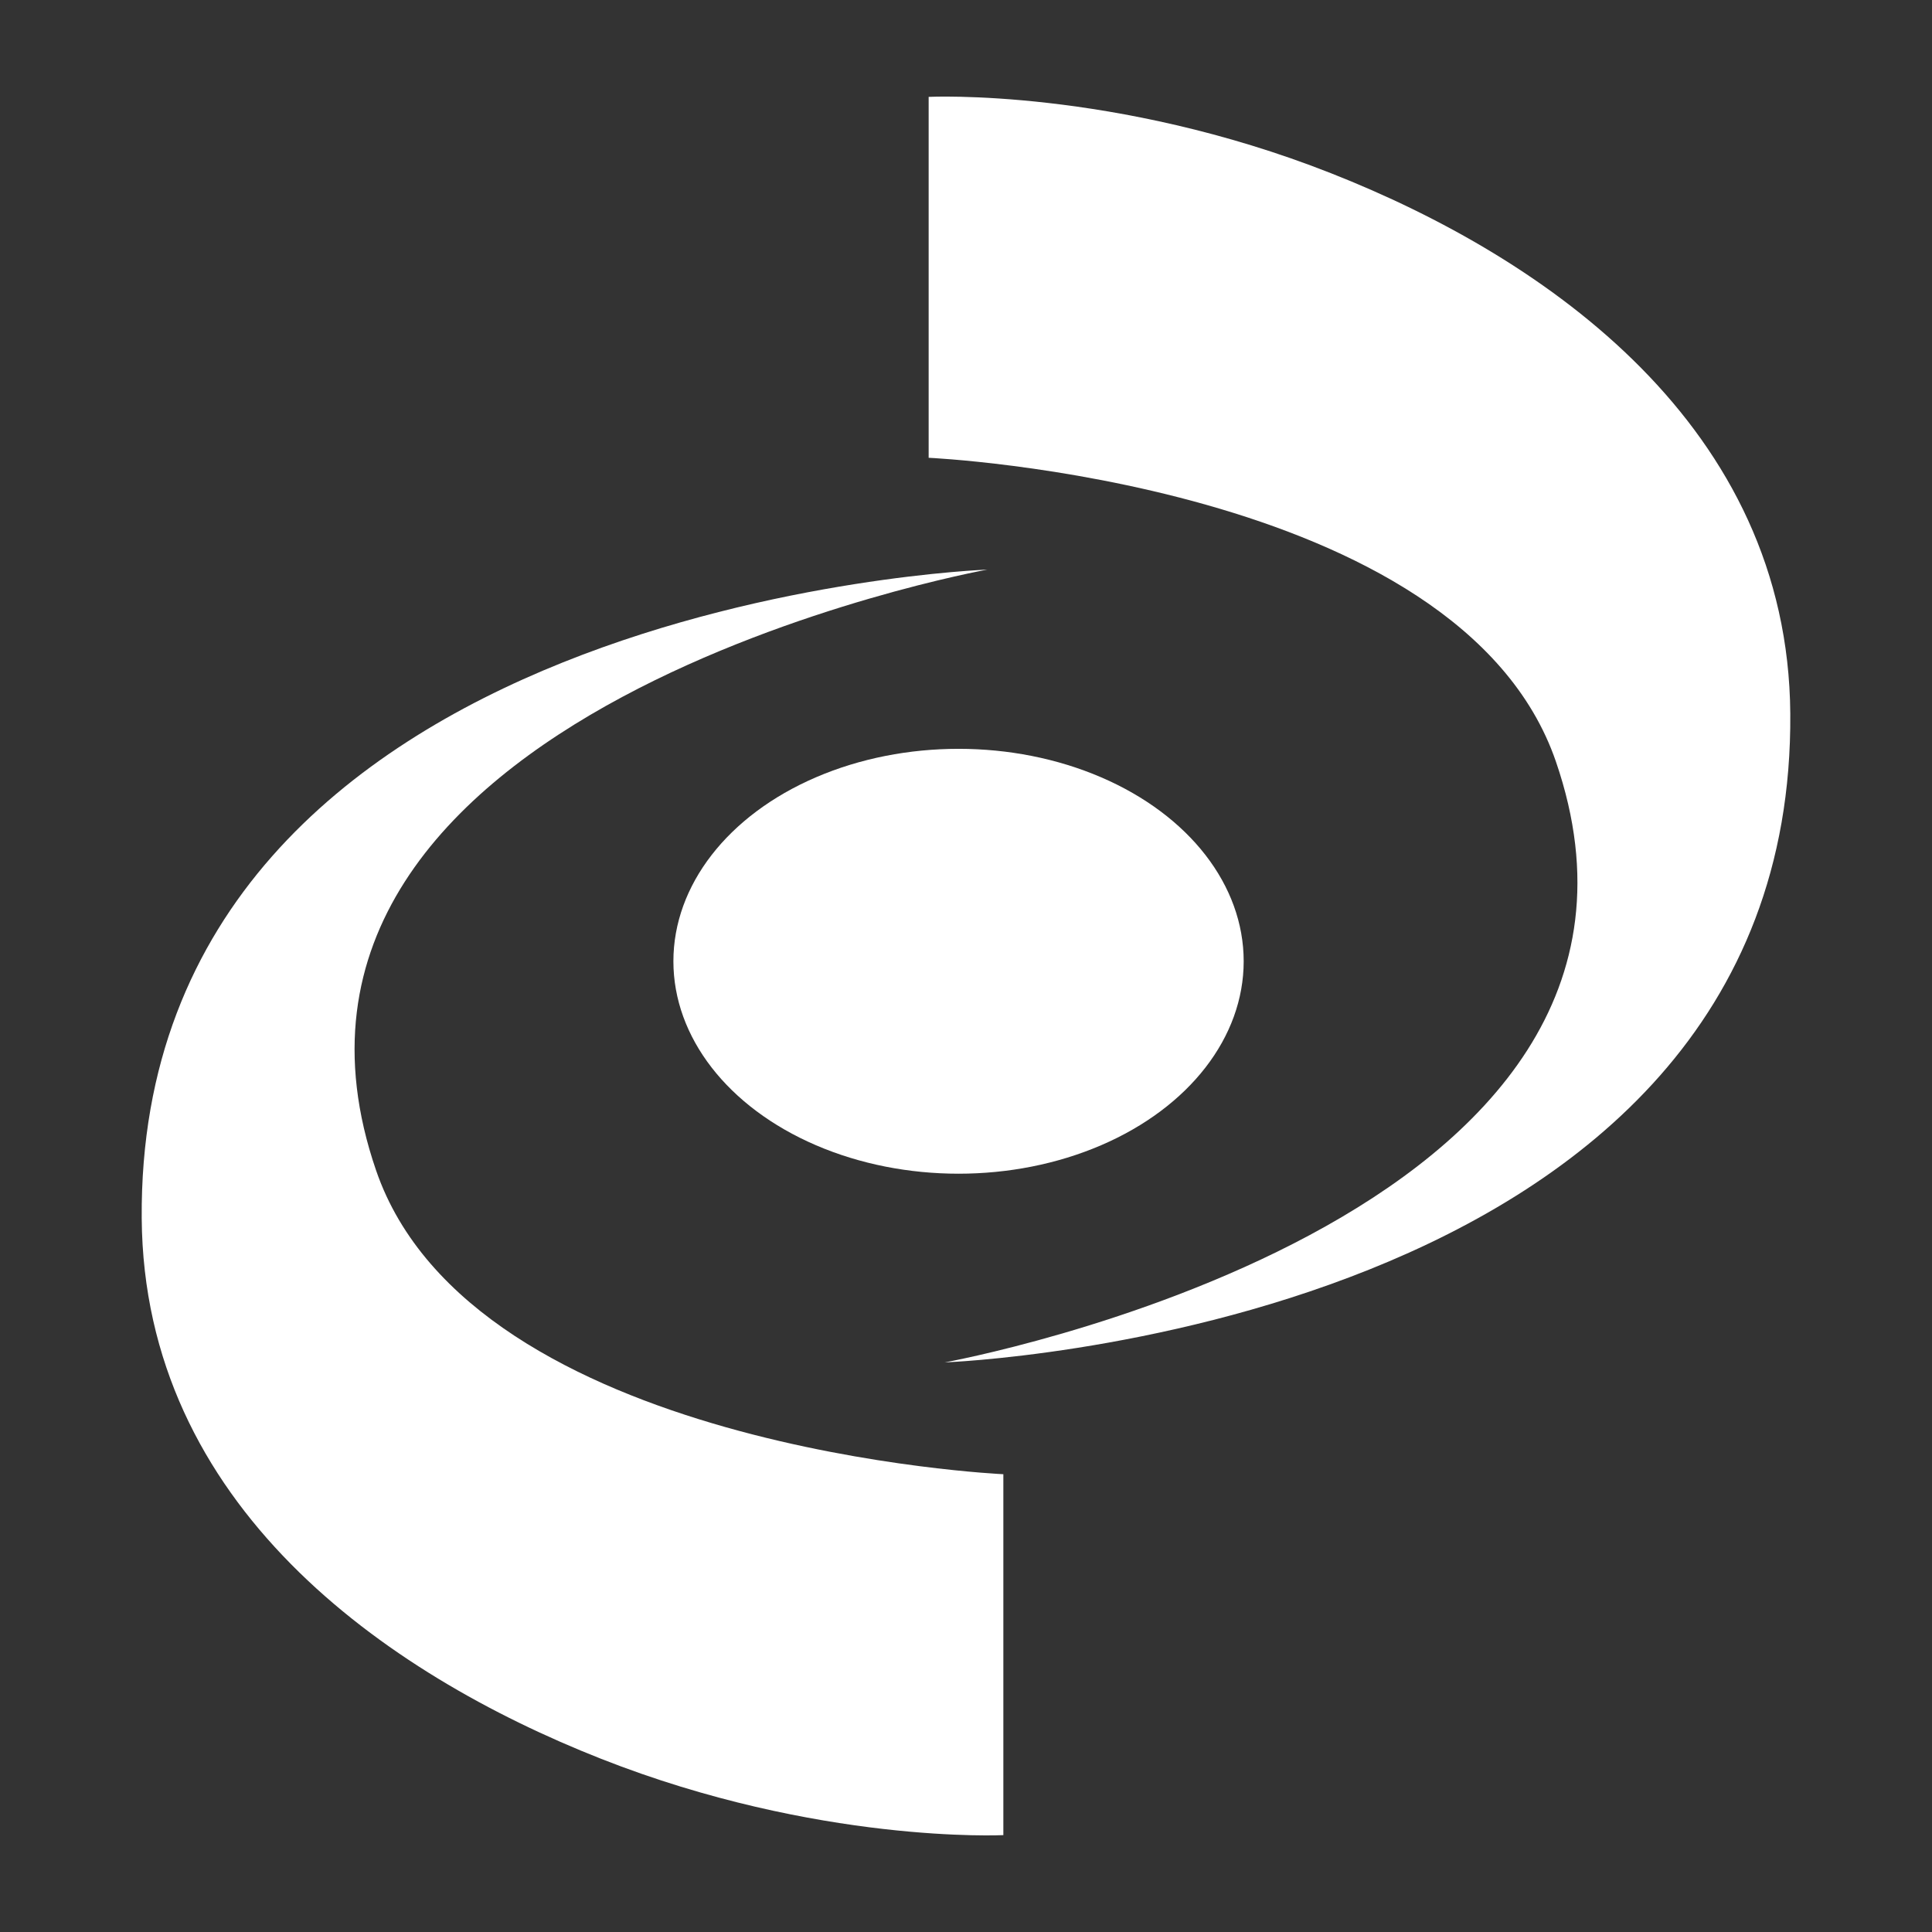 <?xml version="1.0" encoding="UTF-8" standalone="no"?>
<!-- Created with Inkscape (http://www.inkscape.org/) -->

<svg
   xmlns:dc="http://purl.org/dc/elements/1.1/"
   xmlns:cc="http://creativecommons.org/ns#"
   xmlns:rdf="http://www.w3.org/1999/02/22-rdf-syntax-ns#"
   xmlns:svg="http://www.w3.org/2000/svg"
   xmlns="http://www.w3.org/2000/svg"
   xmlns:sodipodi="http://sodipodi.sourceforge.net/DTD/sodipodi-0.dtd"
   xmlns:inkscape="http://www.inkscape.org/namespaces/inkscape"
   width="300"
   height="300"
   viewBox="0 0 79.375 79.375"
   version="1.1"
   id="svg8"
   inkscape:version="0.92.4 (5da689c313, 2019-01-14)"
   sodipodi:docname="neon-logo.svg">
  <rect x="0" y="0" width="79.375" height="79.375" fill="#333333" stroke="none"/>
  <defs
     id="defs2" />
  <sodipodi:namedview
     id="base"
     pagecolor="#ffffff"
     bordercolor="#666666"
     borderopacity="1.0"
     inkscape:pageopacity="0.0"
     inkscape:pageshadow="2"
     inkscape:zoom="0.98994949"
     inkscape:cx="-6.9229134"
     inkscape:cy="178.4004"
     inkscape:document-units="mm"
     inkscape:current-layer="layer1"
     showgrid="false"
     units="px"
     inkscape:window-width="1920"
     inkscape:window-height="1147"
     inkscape:window-x="1912"
     inkscape:window-y="-8"
     inkscape:window-maximized="1" />
  <g
     inkscape:label="Layer 1"
     inkscape:groupmode="layer"
     id="layer1"
     transform="translate(0,-217.625)"
     style="opacity:1">
    <ellipse
       style="opacity:1;fill:#ffffff;fill-opacity:1;stroke:none;stroke-width:0.237;stroke-opacity:1"
       id="path4542"
       cx="39.381"
       cy="257.118"
       rx="11.715"
       ry="8.728" />
    <path
       style="opacity:1;fill:#ffffff;fill-opacity:1;stroke:none;stroke-width:0.264px;stroke-linecap:butt;stroke-linejoin:miter;stroke-opacity:1"
       d="m 38.153,221.605 v 14.828 c 0,0 21.823,0.99 25.771,12.482 6.514,18.958 -25.11,24.683 -25.11,24.683 0,0 34.928,-1.286 34.739,-26.654 -0.087,-11.775 -9.968,-18.696 -18.875,-22.204 -8.907,-3.509 -16.525,-3.135 -16.525,-3.135 z"
       id="path4544"
       inkscape:connector-curvature="0"
       sodipodi:nodetypes="ccscssc" />
    <path
       style="opacity:1;fill:#ffffff;fill-opacity:1;stroke:none;stroke-width:0.264px;stroke-linecap:butt;stroke-linejoin:miter;stroke-opacity:1"
       d="m 41.222,293.02 v -14.828 c 0,0 -21.823,-0.99 -25.771,-12.482 -6.514,-18.958 25.11,-24.683 25.11,-24.683 0,0 -34.928,1.286 -34.739,26.654 0.087,11.775 9.968,18.696 18.875,22.204 8.907,3.509 16.525,3.135 16.525,3.135 z"
       id="path4544-5"
       inkscape:connector-curvature="0"
       sodipodi:nodetypes="ccscssc" />
  </g>
</svg>
